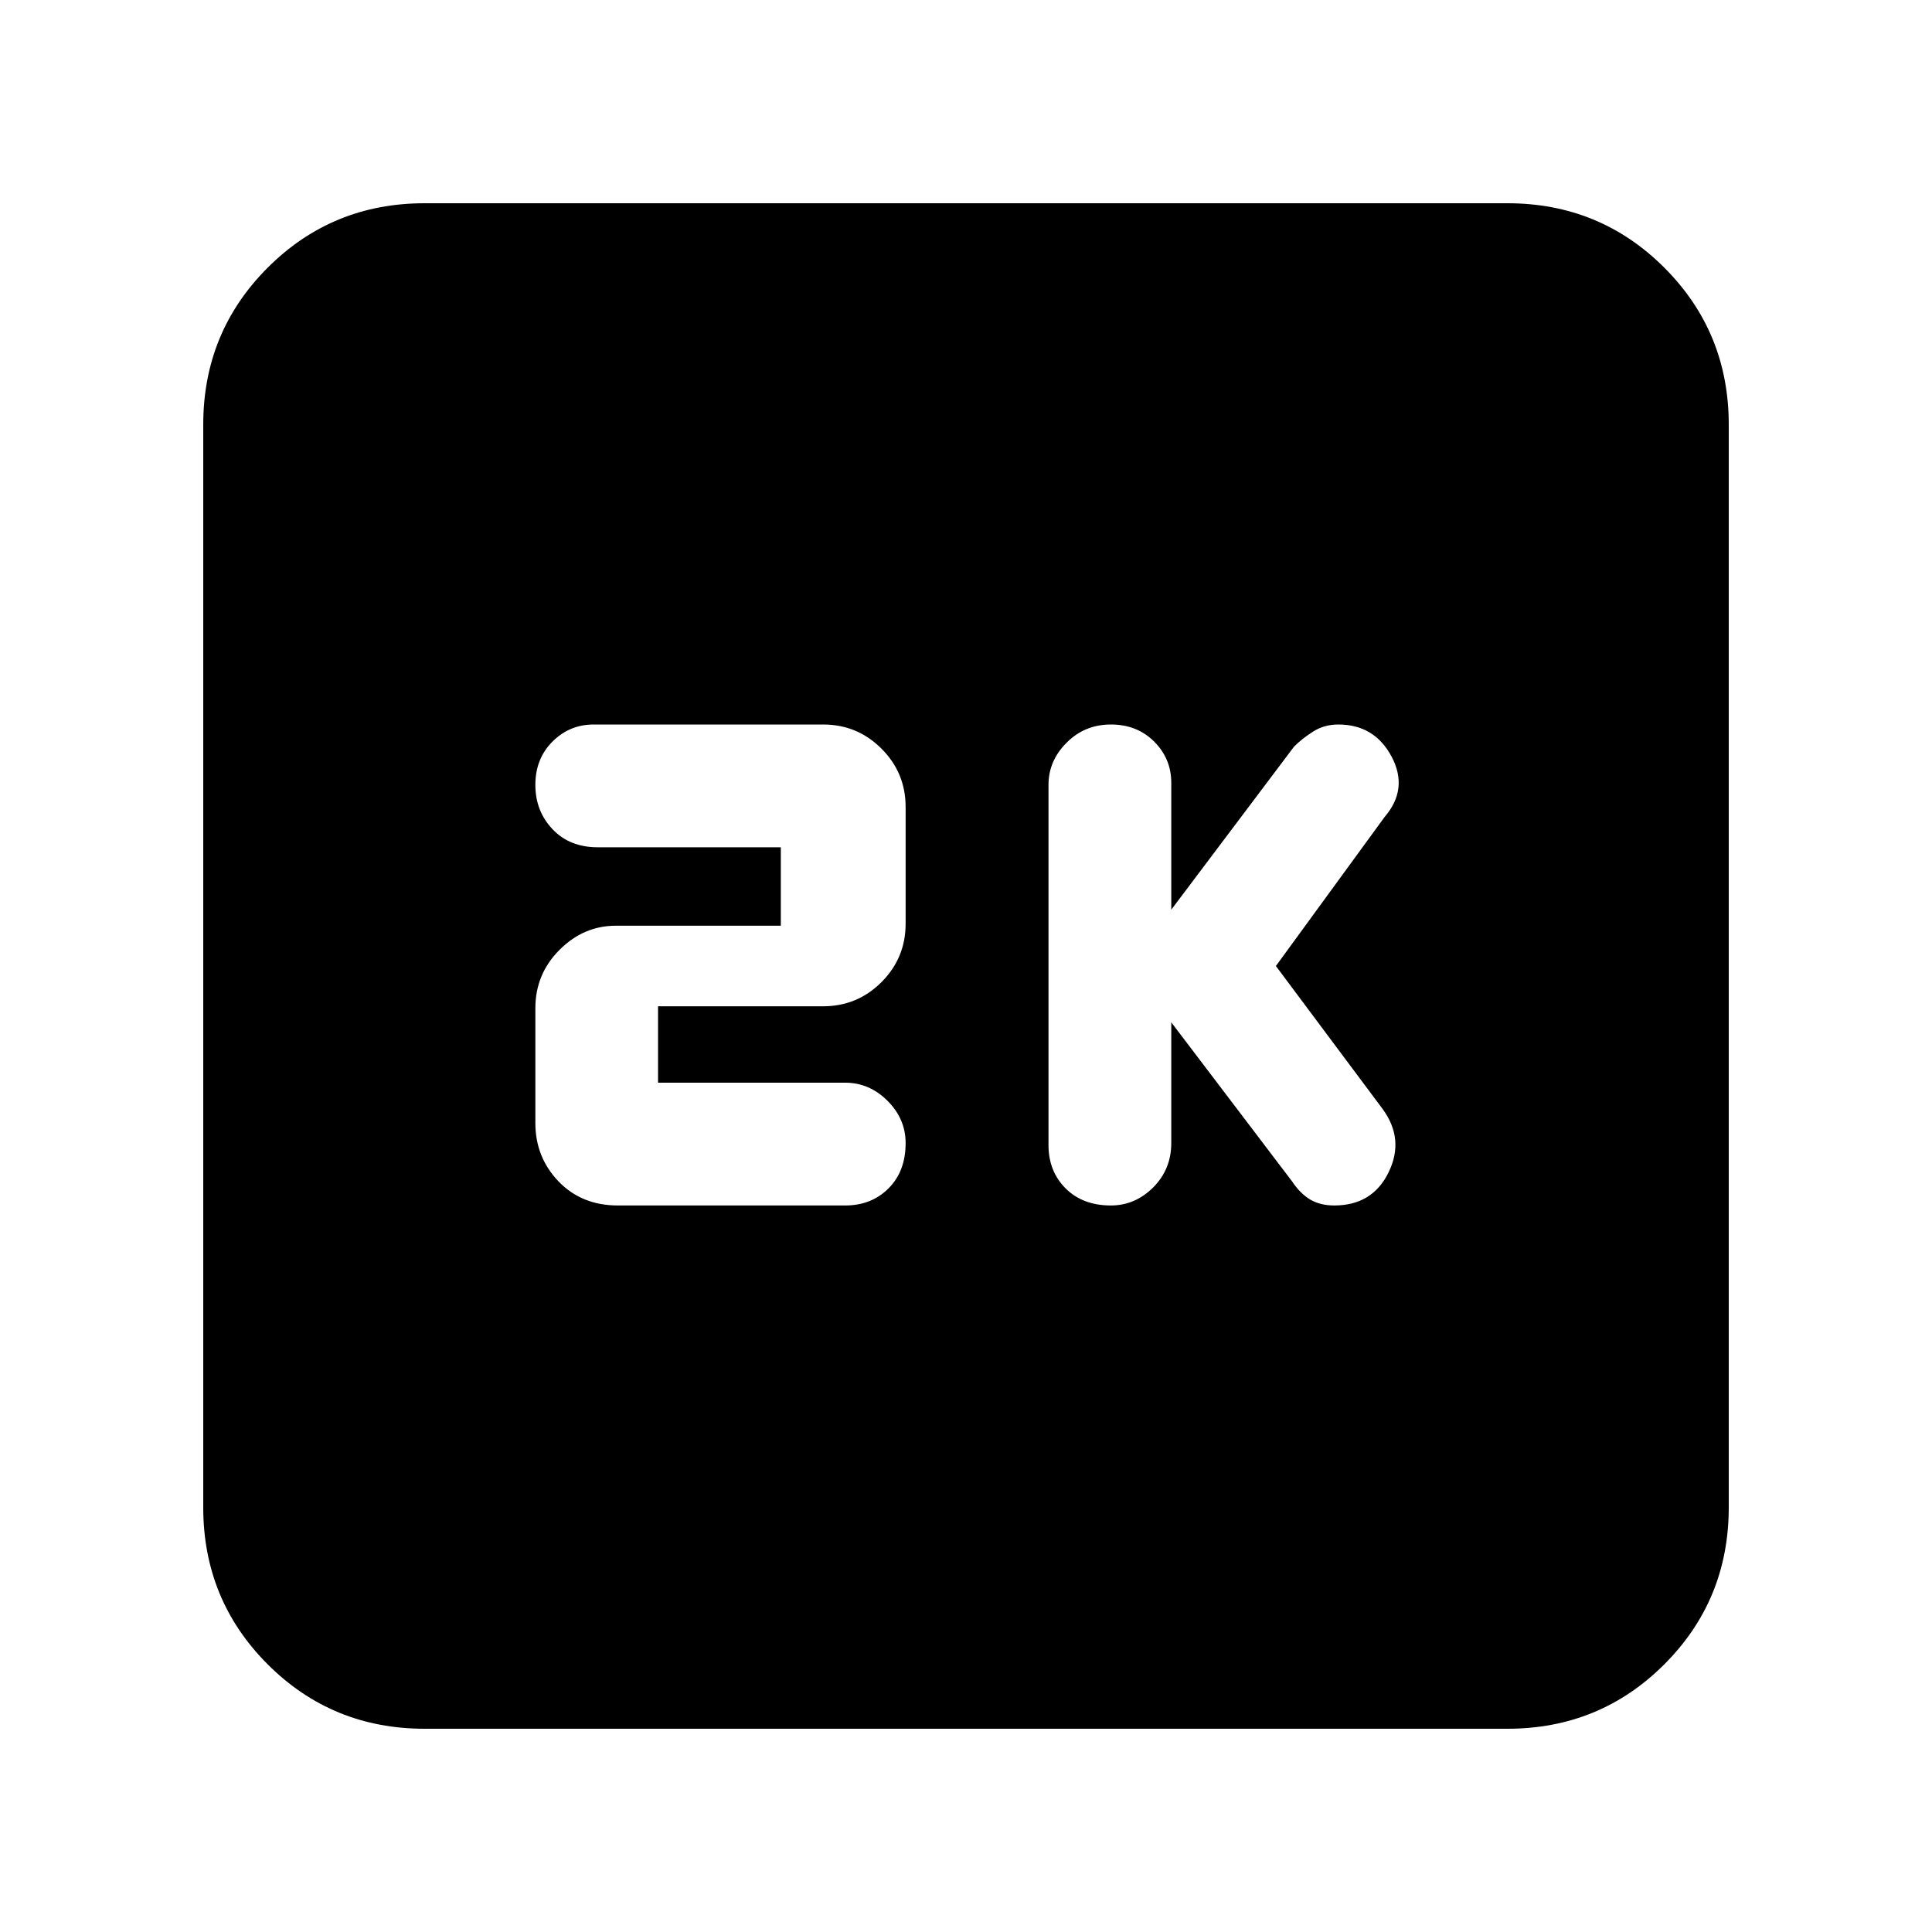 <svg xmlns="http://www.w3.org/2000/svg" height="20" width="20"><path d="M11.5 12.479Q11.75 12.479 11.938 12.292Q12.125 12.104 12.125 11.833V10.583L13.375 12.229Q13.458 12.354 13.562 12.417Q13.667 12.479 13.812 12.479Q14.208 12.479 14.375 12.135Q14.542 11.792 14.312 11.479L13.208 10L14.333 8.458Q14.583 8.167 14.406 7.833Q14.229 7.5 13.854 7.5Q13.708 7.5 13.594 7.573Q13.479 7.646 13.396 7.729L12.125 9.417V8.104Q12.125 7.854 11.948 7.677Q11.771 7.5 11.5 7.5Q11.229 7.5 11.042 7.688Q10.854 7.875 10.854 8.125V11.854Q10.854 12.125 11.031 12.302Q11.208 12.479 11.5 12.479ZM6.396 12.479H8.75Q9.021 12.479 9.198 12.302Q9.375 12.125 9.375 11.833Q9.375 11.583 9.188 11.396Q9 11.208 8.75 11.208H6.812V10.417H8.521Q8.875 10.417 9.125 10.167Q9.375 9.917 9.375 9.562V8.354Q9.375 8 9.125 7.75Q8.875 7.5 8.521 7.5H6.146Q5.896 7.5 5.719 7.677Q5.542 7.854 5.542 8.125Q5.542 8.396 5.719 8.583Q5.896 8.771 6.188 8.771H8.083V9.583H6.375Q6.042 9.583 5.792 9.833Q5.542 10.083 5.542 10.438V11.625Q5.542 11.979 5.781 12.229Q6.021 12.479 6.396 12.479ZM4.396 17.896Q3.438 17.896 2.771 17.229Q2.104 16.562 2.104 15.604V4.396Q2.104 3.438 2.771 2.771Q3.438 2.104 4.396 2.104H15.604Q16.562 2.104 17.229 2.771Q17.896 3.438 17.896 4.396V15.604Q17.896 16.562 17.229 17.229Q16.562 17.896 15.604 17.896Z"/></svg>